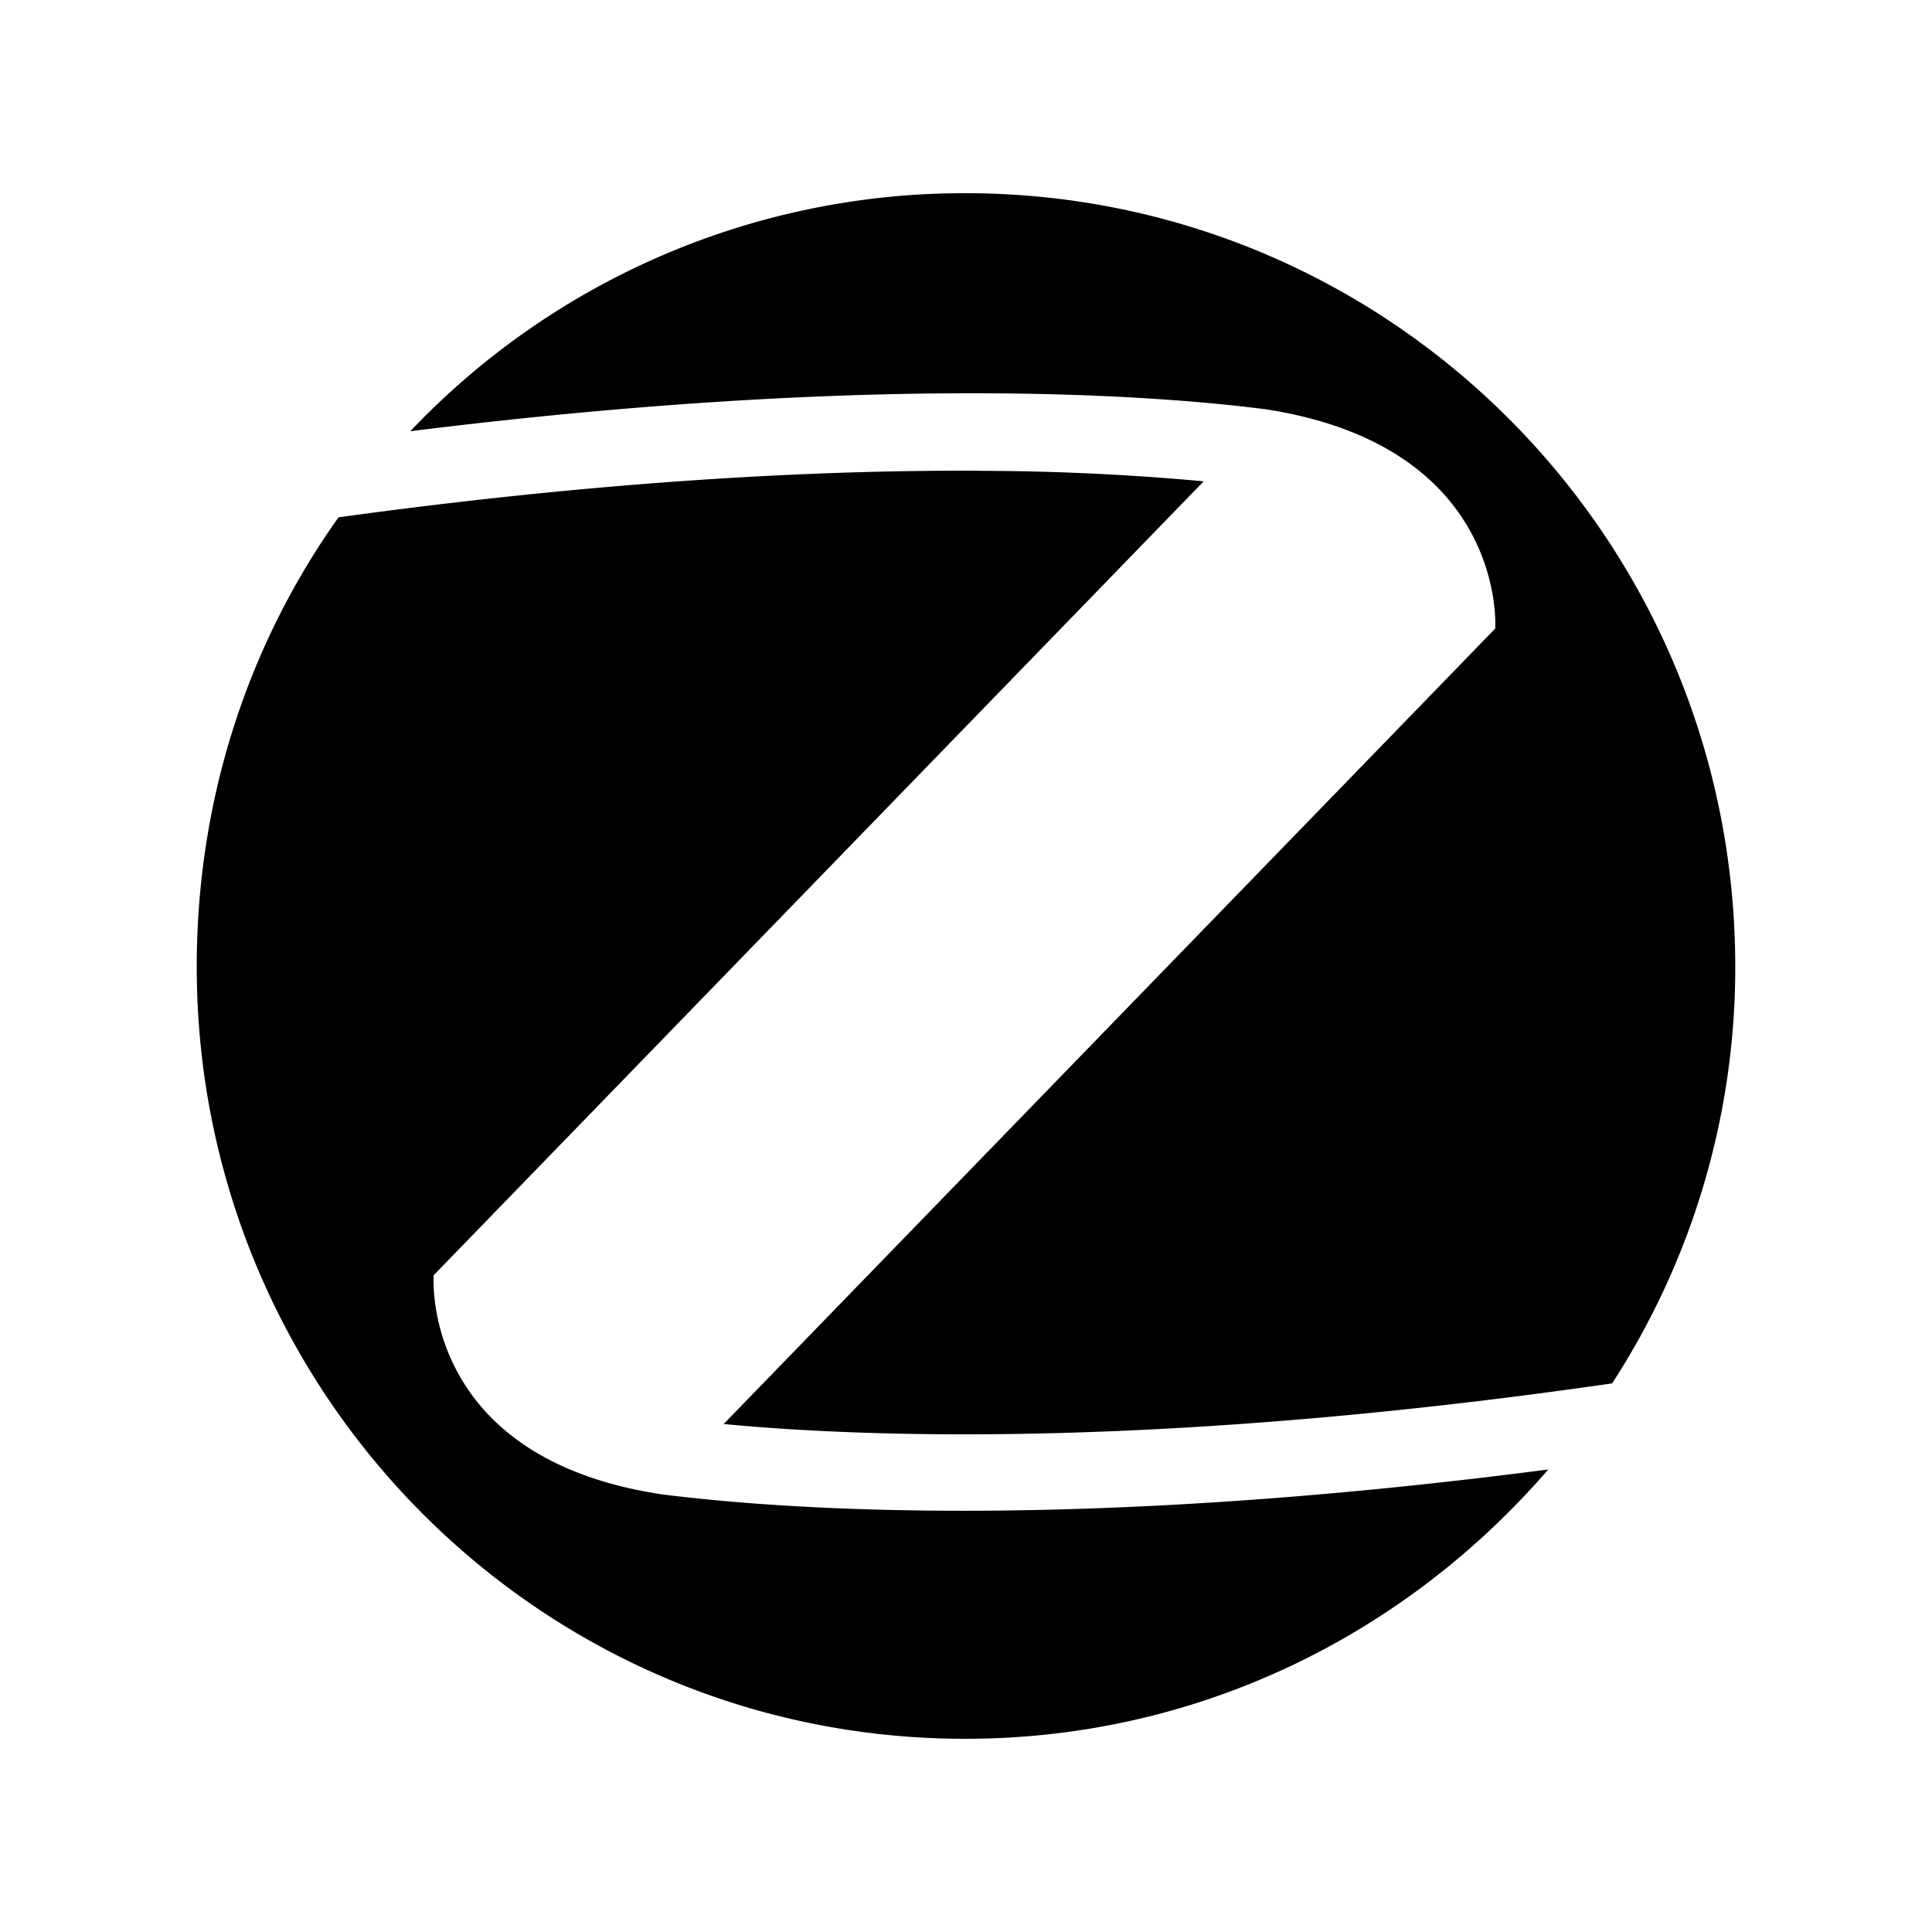 <svg xmlns="http://www.w3.org/2000/svg" width="100%" height="100%" viewBox="-3 -3 30 30"><path d="M11.988 0a11.85 11.85 0 00-8.617 3.696c7.02-.875 11.401-.583 13.289-.34 3.752.583 3.558 3.404 3.558 3.404L8.237 19.112c2.299.22 6.897.366 13.796-.631a11.86 11.86 0 001.912-6.469C23.945 5.374 18.595 0 11.988 0zm.232 4.31c-2.451-.014-5.772.146-9.963.723C.854 7.003.055 9.41.055 12.012.055 18.626 5.38 24 11.988 24c3.63 0 6.85-1.63 9.053-4.182-7.286.948-11.813.631-13.75.388-3.775-.56-3.557-3.404-3.557-3.404L15.691 4.474a38.635 38.635 0 00-3.471-.163z"/></svg>